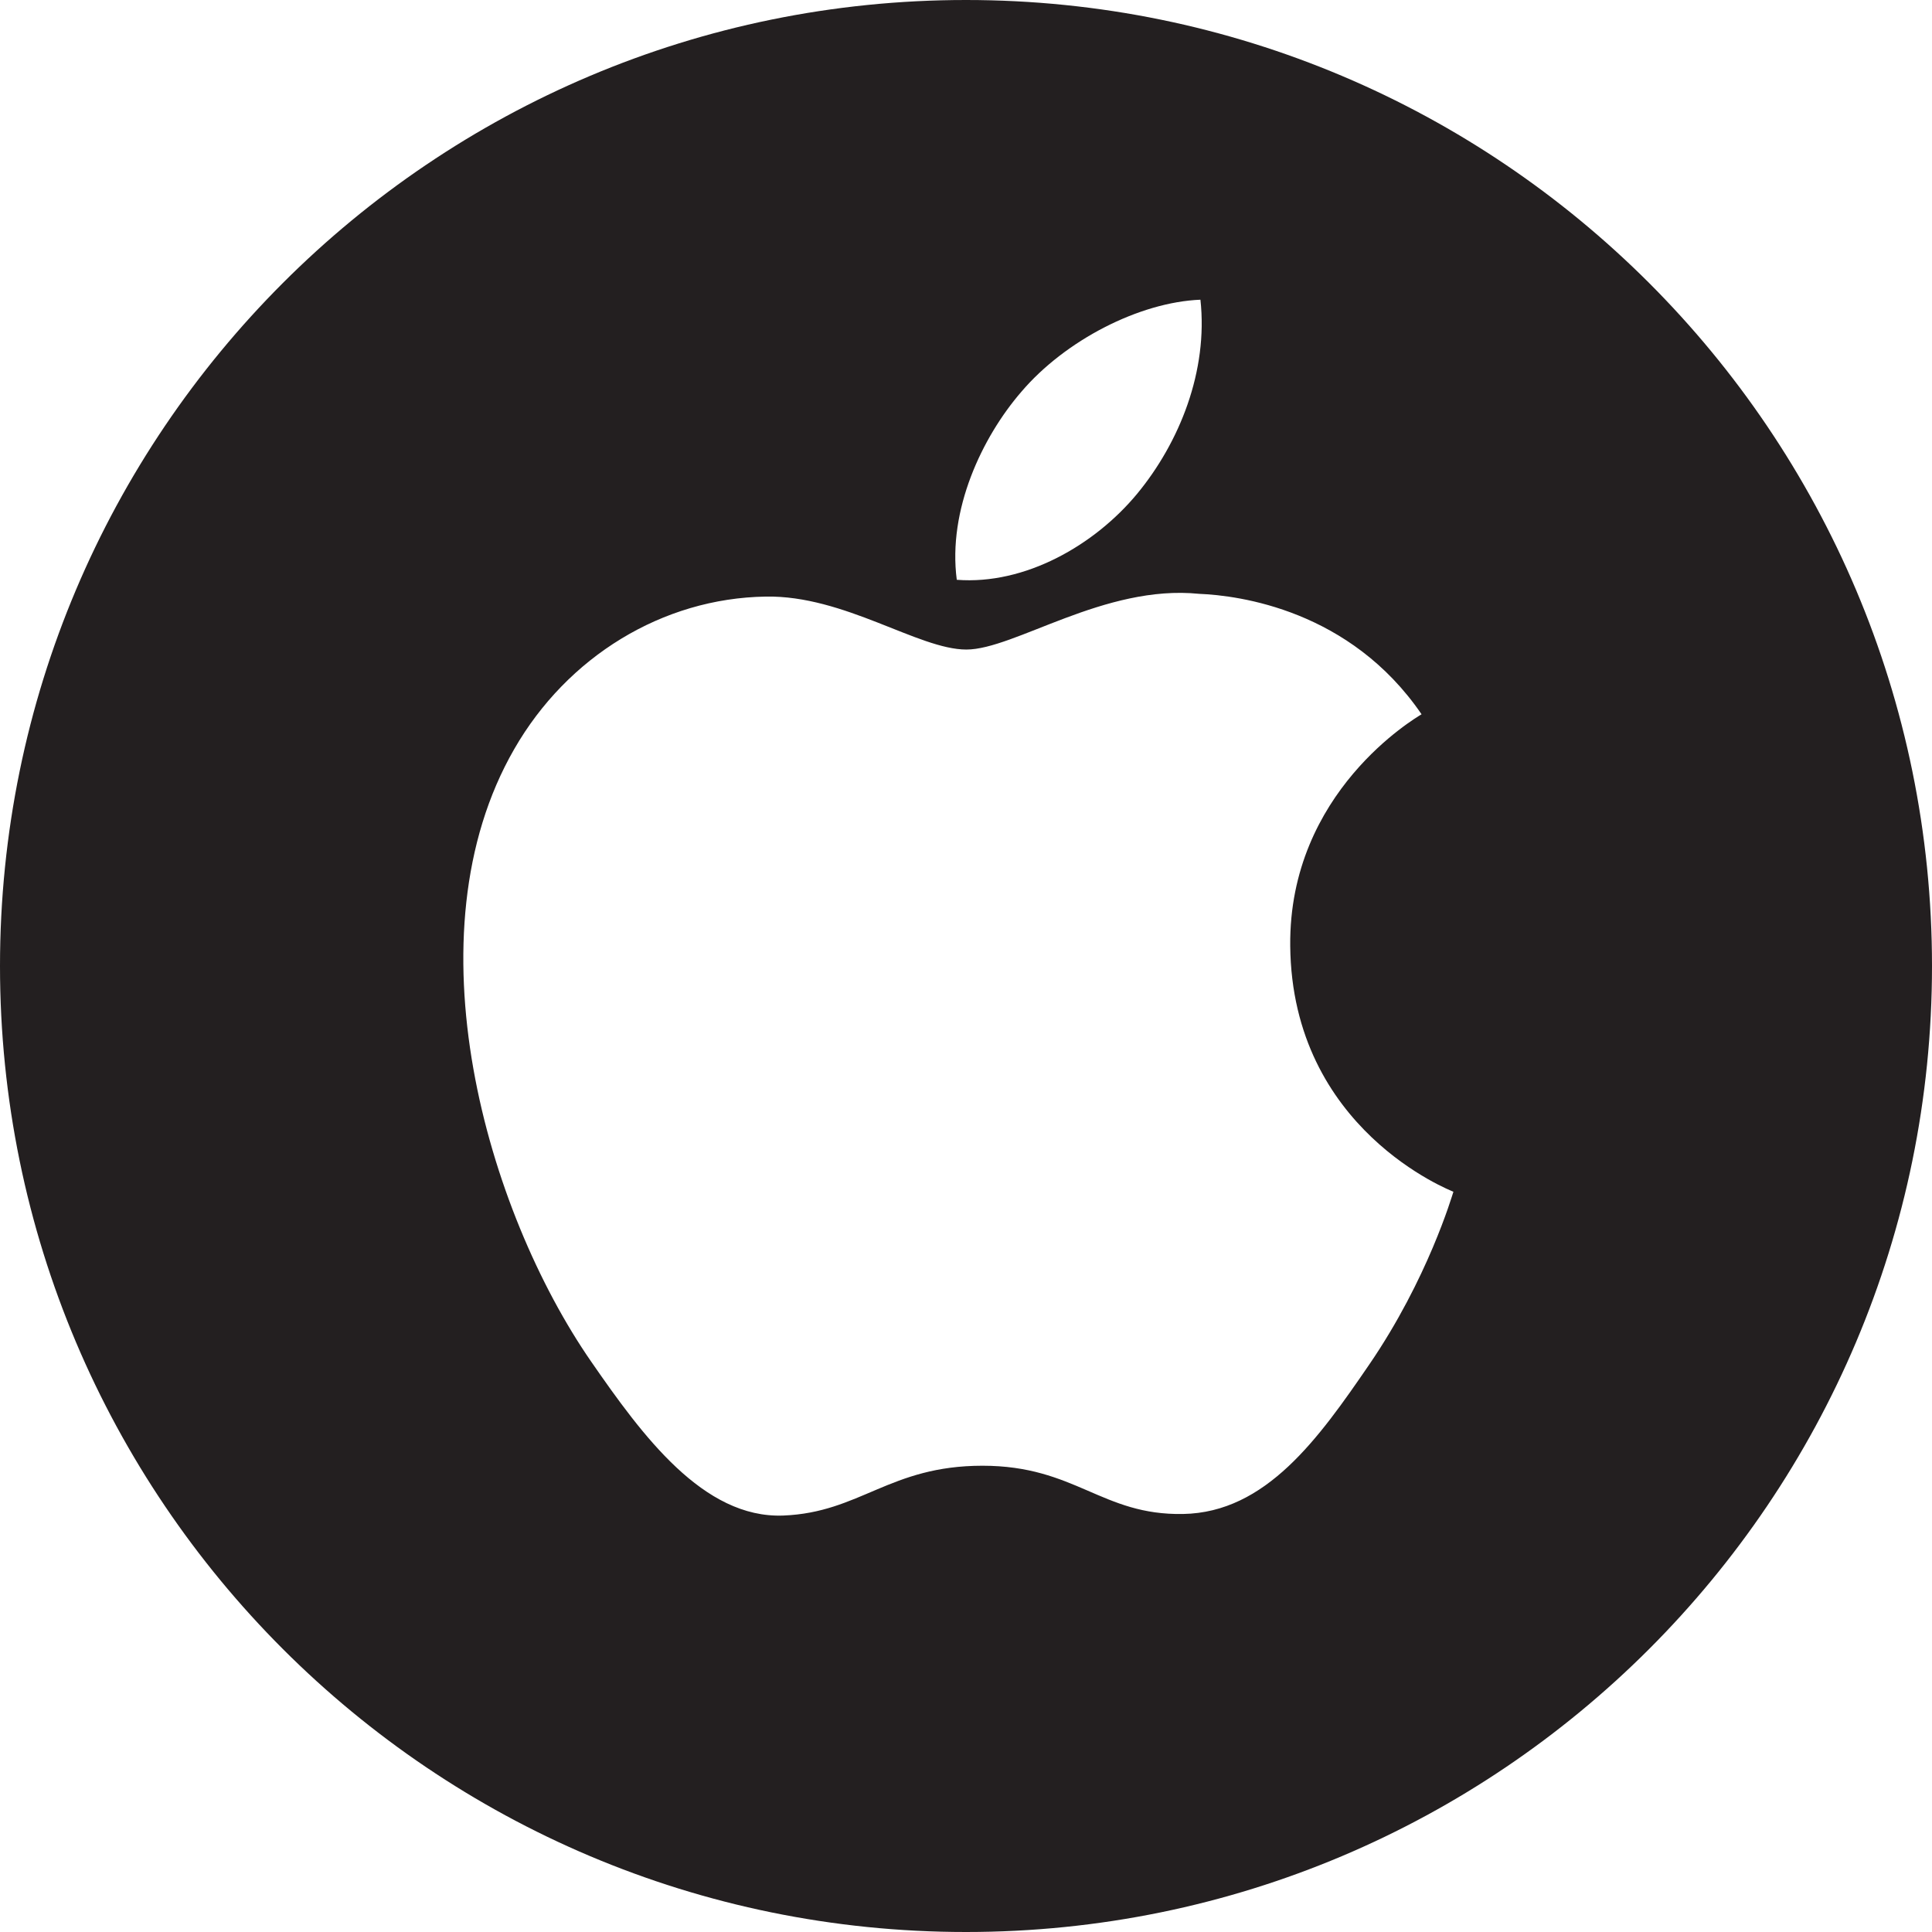 <?xml version="1.0" encoding="utf-8"?>
<!-- Generator: Adobe Illustrator 15.0.0, SVG Export Plug-In . SVG Version: 6.00 Build 0)  -->
<!DOCTYPE svg PUBLIC "-//W3C//DTD SVG 1.1//EN" "http://www.w3.org/Graphics/SVG/1.1/DTD/svg11.dtd">
<svg version="1.1" id="Layer_1" xmlns="http://www.w3.org/2000/svg" xmlns:xlink="http://www.w3.org/1999/xlink" x="0px" y="0px"
	 width="49.25px" height="49.25px" viewBox="0 0 49.25 49.25" enable-background="new 0 0 49.25 49.25" xml:space="preserve">
<path fill="#231F20" d="M24.625,0C11.025,0,0,11.025,0,24.625C0,38.227,11.025,49.25,24.625,49.25S49.25,38.227,49.25,24.625
	C49.25,11.025,38.225,0,24.625,0z M26.037,9.986c1.117-1.311,3.006-2.283,4.564-2.346c0.199,1.816-0.532,3.637-1.613,4.947
	c-1.083,1.309-2.857,2.328-4.598,2.193C24.156,13.002,25.033,11.146,26.037,9.986z M34.904,34.785
	c-1.293,1.889-2.632,3.771-4.744,3.809c-2.076,0.039-2.743-1.23-5.115-1.23c-2.373,0-3.115,1.193-5.08,1.27
	c-2.037,0.076-3.589-2.037-4.892-3.92c-2.665-3.848-4.698-10.875-1.964-15.619c1.354-2.357,3.779-3.846,6.411-3.887
	c2.003-0.037,3.893,1.35,5.114,1.35c1.226,0,3.521-1.666,5.936-1.42c1.01,0.041,3.847,0.406,5.668,3.07
	c-0.146,0.092-3.386,1.977-3.348,5.902c0.043,4.689,4.113,6.246,4.16,6.27C37.014,30.486,36.398,32.602,34.904,34.785z"/>
</svg>
